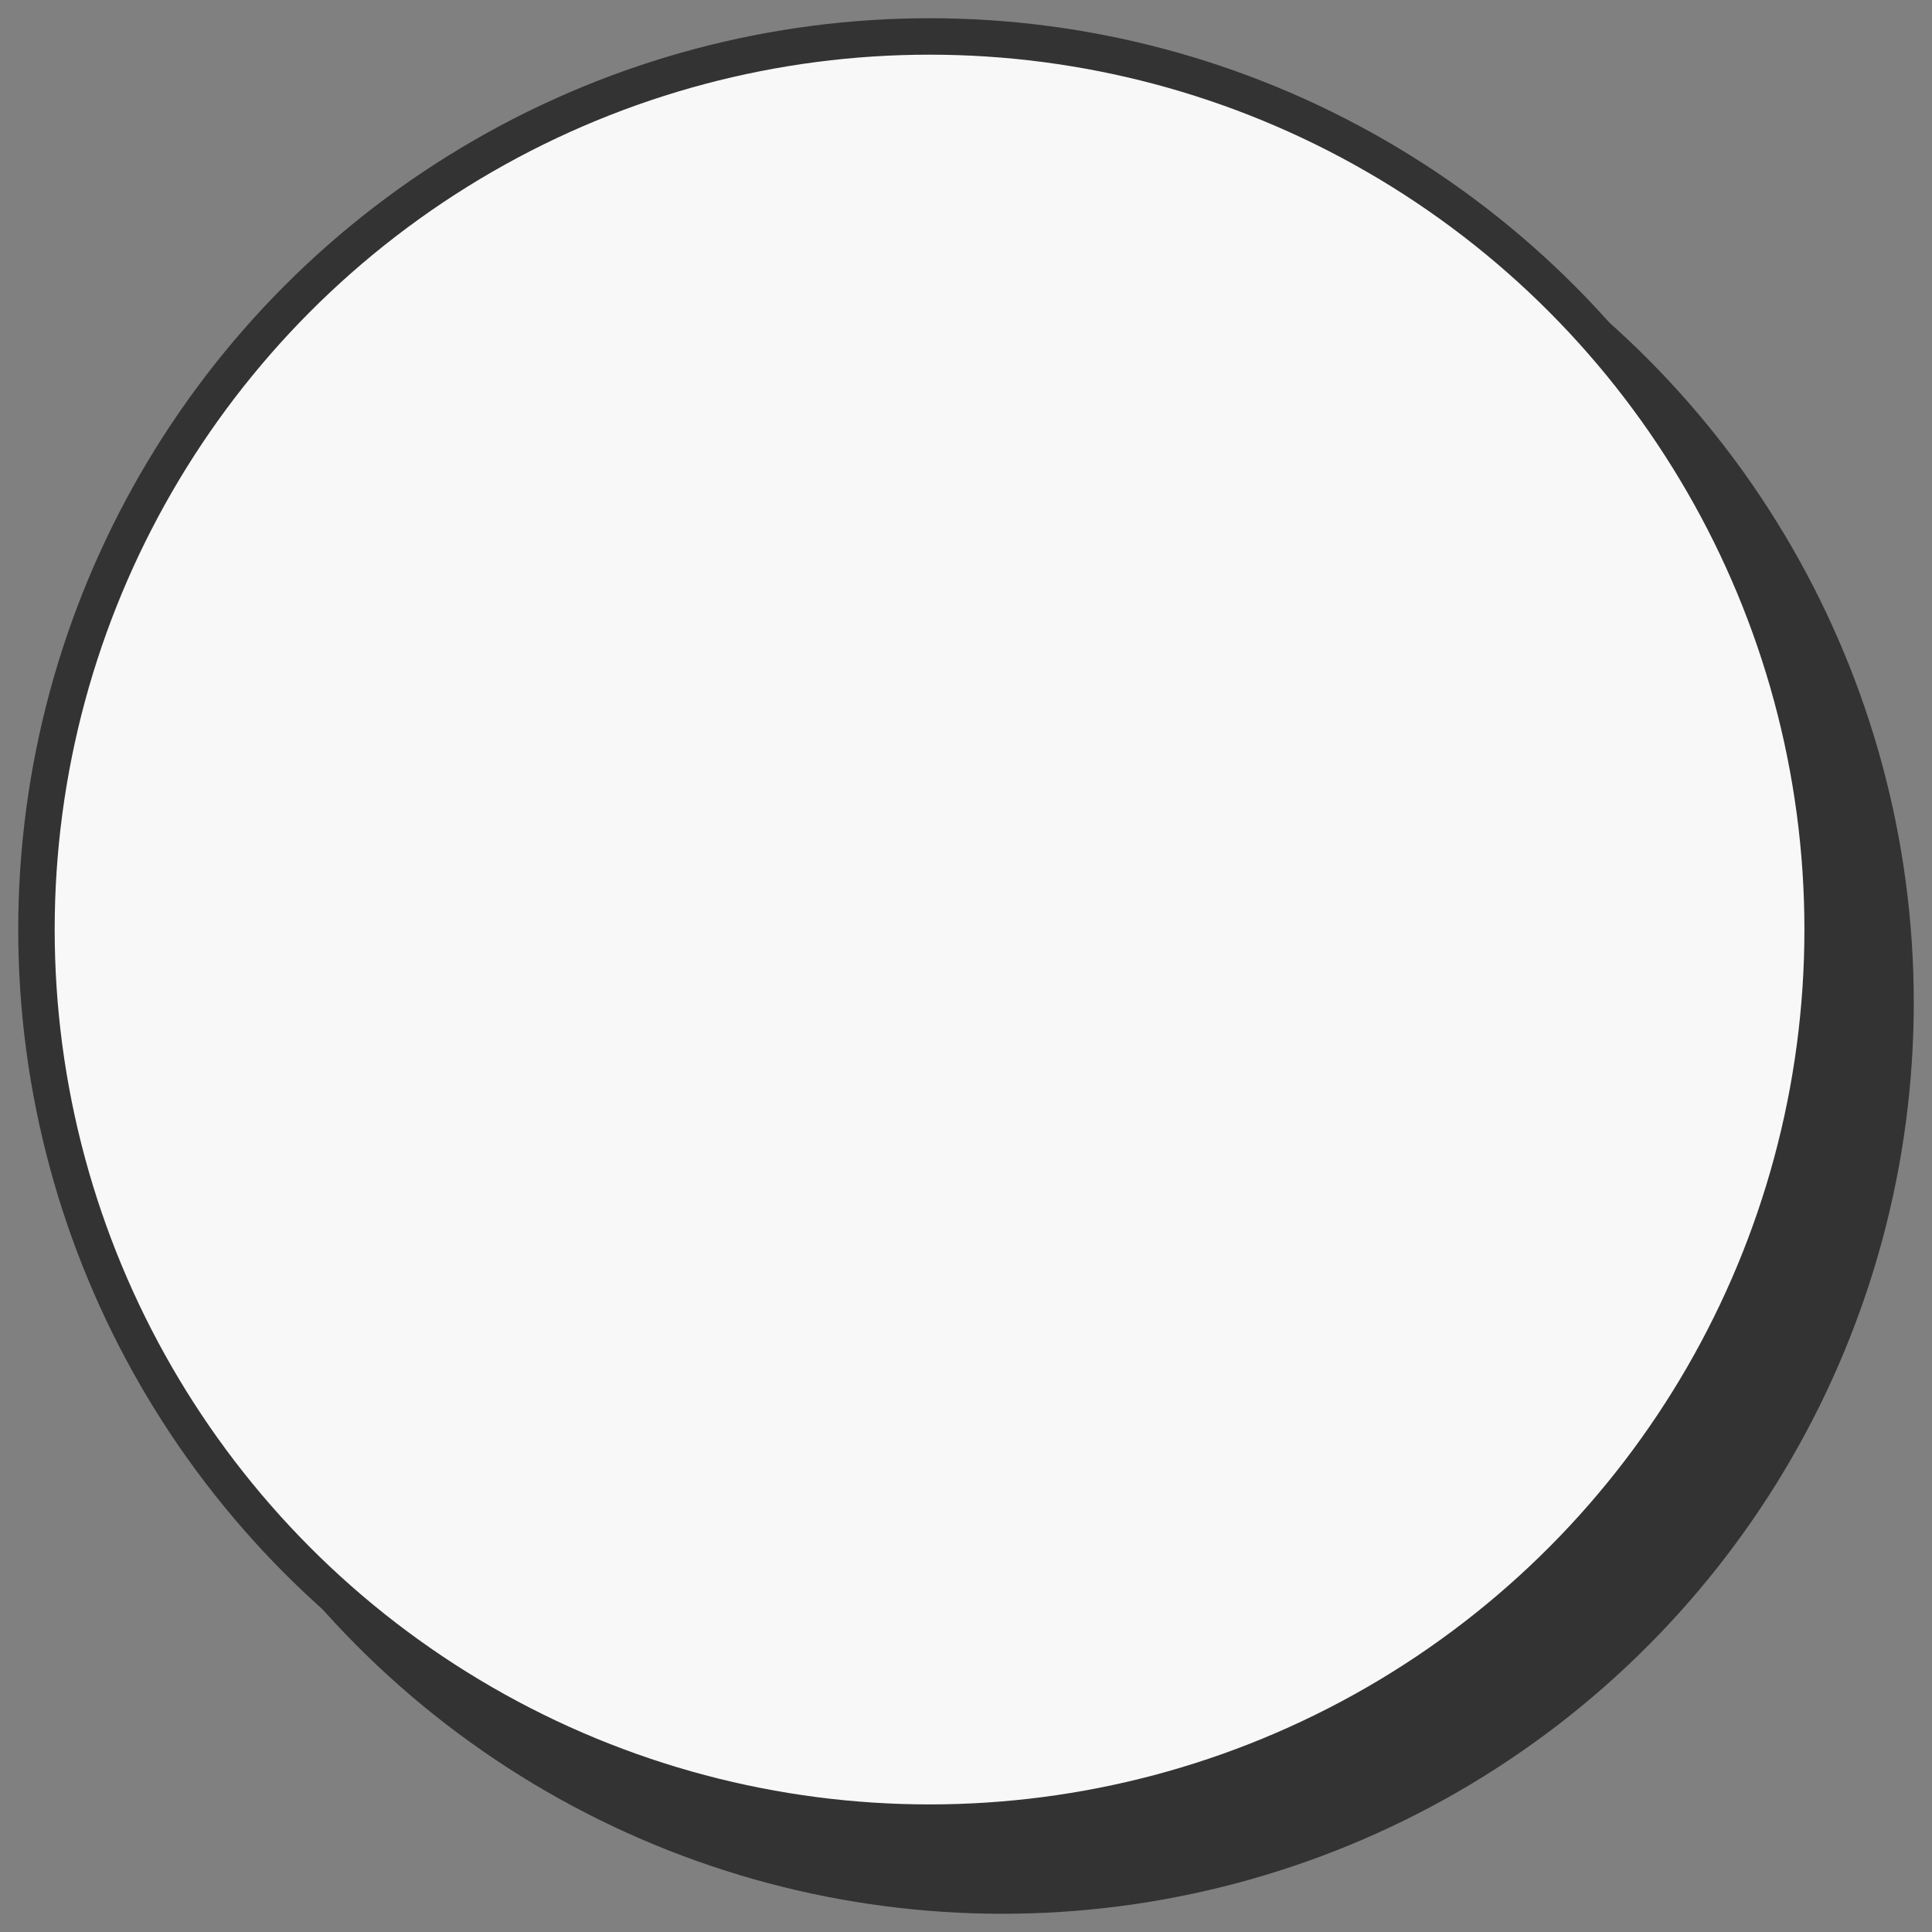 <svg width="53" height="53" viewBox="0 0 53 53" fill="none" xmlns="http://www.w3.org/2000/svg">
<rect x="0" y="0" width="53" height="53" fill="#808080" stroke="none"/>
<circle cx="27.5" cy="27.5" r="25" fill="#333333"/>
<circle cx="25.5" cy="25.5" r="24.5" fill="#F8F8F8" stroke="#333333"/>
</svg>
